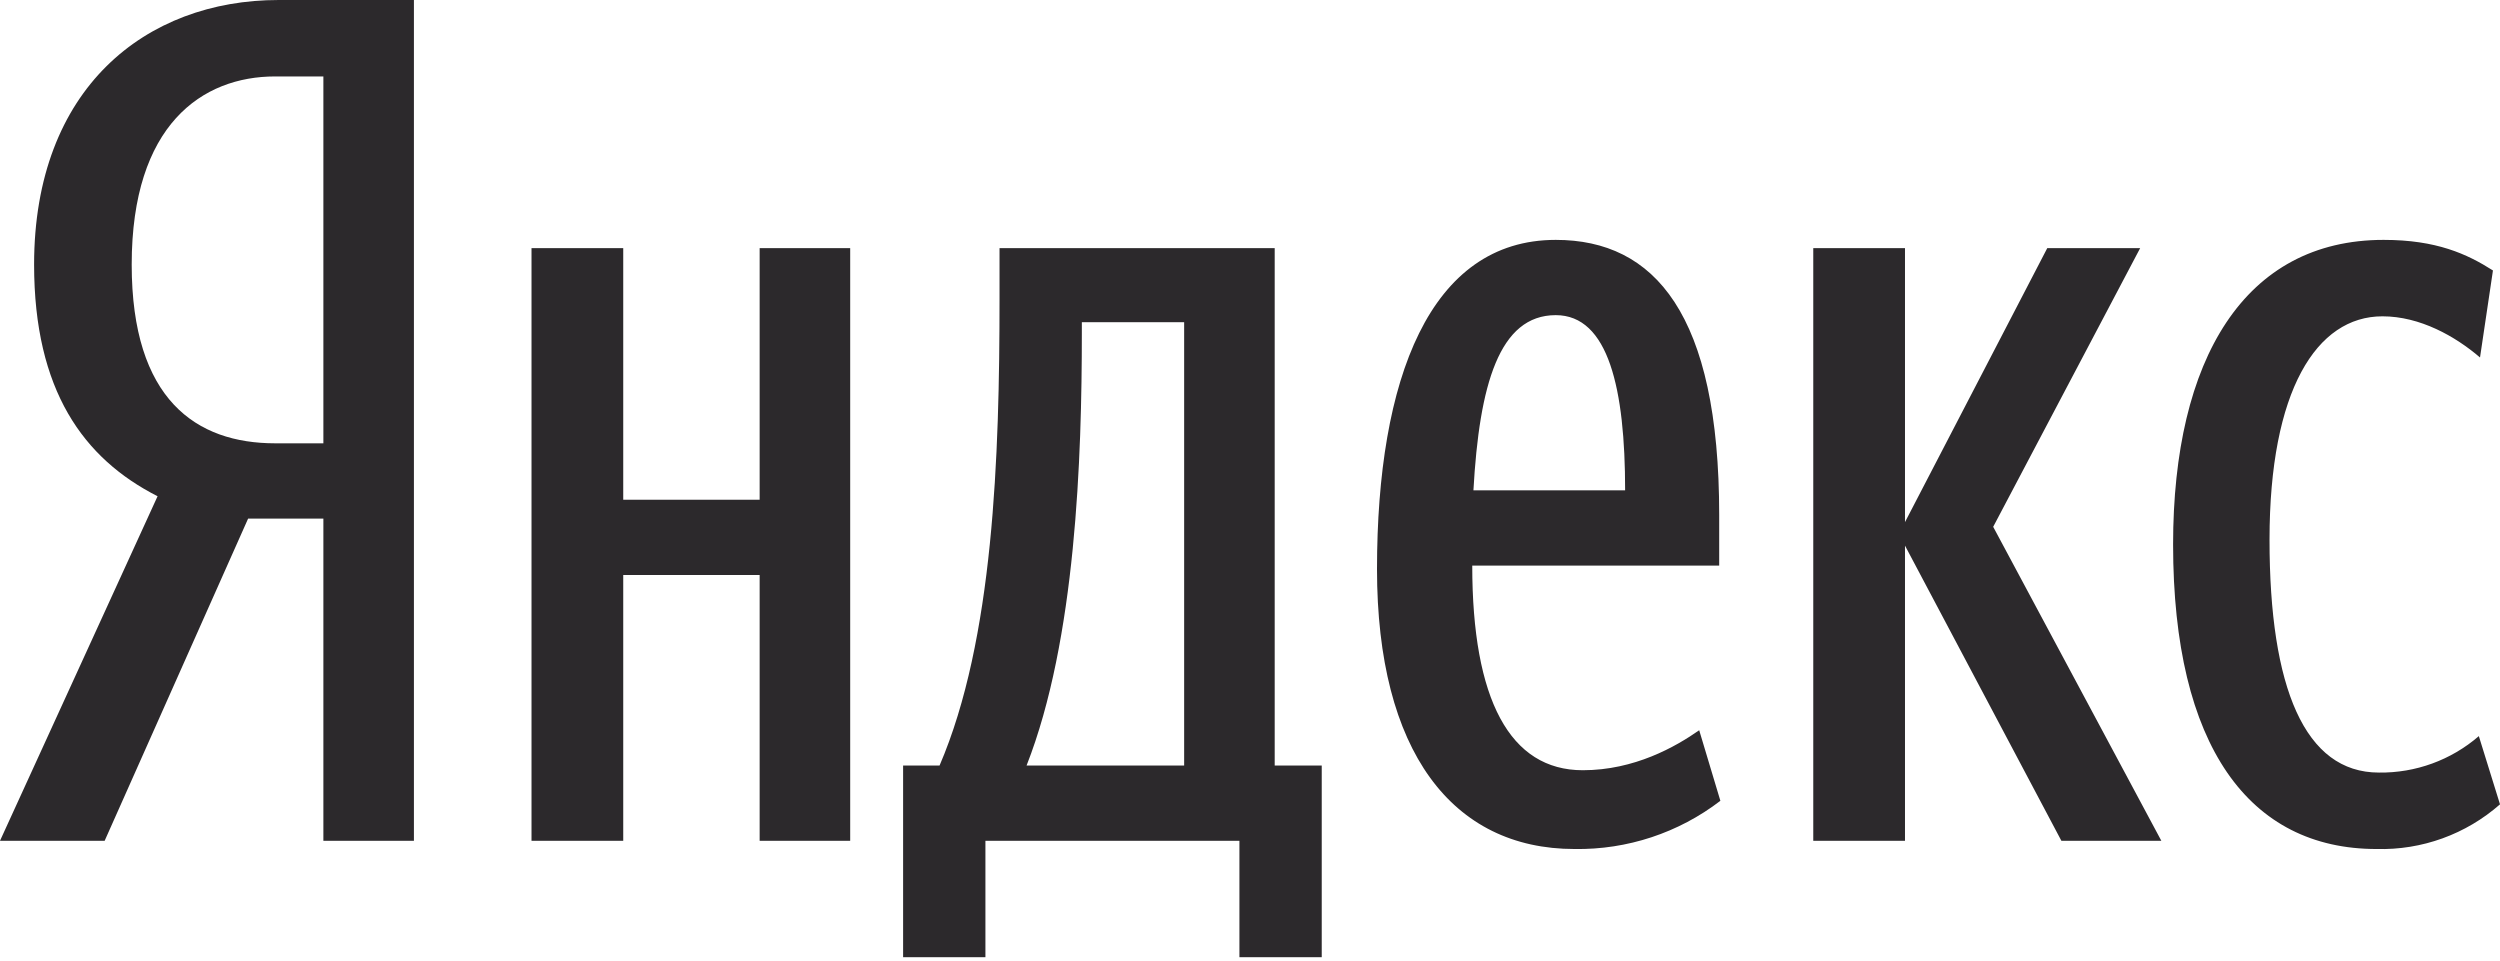 <svg width="541" height="208" viewBox="0 0 541 208" fill="none" xmlns="http://www.w3.org/2000/svg">
<path d="M53.693 112.222L22.648 181.946H0L34.099 107.386C18.067 99.243 7.38 84.484 7.38 57.256C7.38 19.085 31.554 0 60.309 0H89.573V181.946H69.979V112.222H53.693ZM69.979 16.541H59.545C43.769 16.541 28.5 26.974 28.5 57.256C28.5 86.519 42.496 95.934 59.545 95.934H69.979V16.541Z" fill="#2C292C"/>
<path d="M183.981 53.692V181.945H164.387V124.435H134.868V181.945H115.02V53.692H134.868V108.148H164.387V53.692H183.981ZM286.023 207.138H268.21V181.945H213.245V207.138H195.432V165.659H203.321C215.026 138.431 216.298 98.733 216.298 64.634V53.692H275.845V165.659H286.023V207.138ZM256.25 69.724H234.111V72.014C234.111 98.988 232.839 138.431 222.151 165.659H256.25V69.724ZM340.734 183.726C314.269 183.726 297.984 162.605 297.984 123.163C297.984 81.939 309.435 51.911 336.663 51.911C358.038 51.911 372.034 67.942 372.034 111.457V122.4H318.595C318.595 151.408 326.738 166.678 342.515 166.678C353.711 166.678 362.618 161.588 367.707 158.025L372.289 173.293C363.249 180.231 352.128 183.908 340.734 183.726V183.726ZM318.849 106.113H351.676C351.676 84.228 348.113 68.197 336.663 68.197C324.448 68.197 320.122 83.211 318.849 106.113ZM412.24 118.074V181.945H392.391V53.692H412.24V112.984L443.03 53.692H463.133L431.325 114.002L467.713 181.945H446.083L412.24 118.074ZM470.258 117.82C470.258 77.612 485.781 51.911 515.809 51.911C527.259 51.911 533.876 54.965 539.474 58.527L536.675 77.358C531.331 72.777 523.697 68.452 515.554 68.452C501.304 68.452 491.125 84.483 491.125 116.801C491.125 148.864 498.759 167.185 514.79 167.185C522.723 167.292 530.419 164.485 536.42 159.297L541 174.057C533.635 180.54 524.089 183.995 514.281 183.726C486.798 183.726 470.258 161.588 470.258 117.82V117.82Z" fill="#2C292C"/>
</svg>
